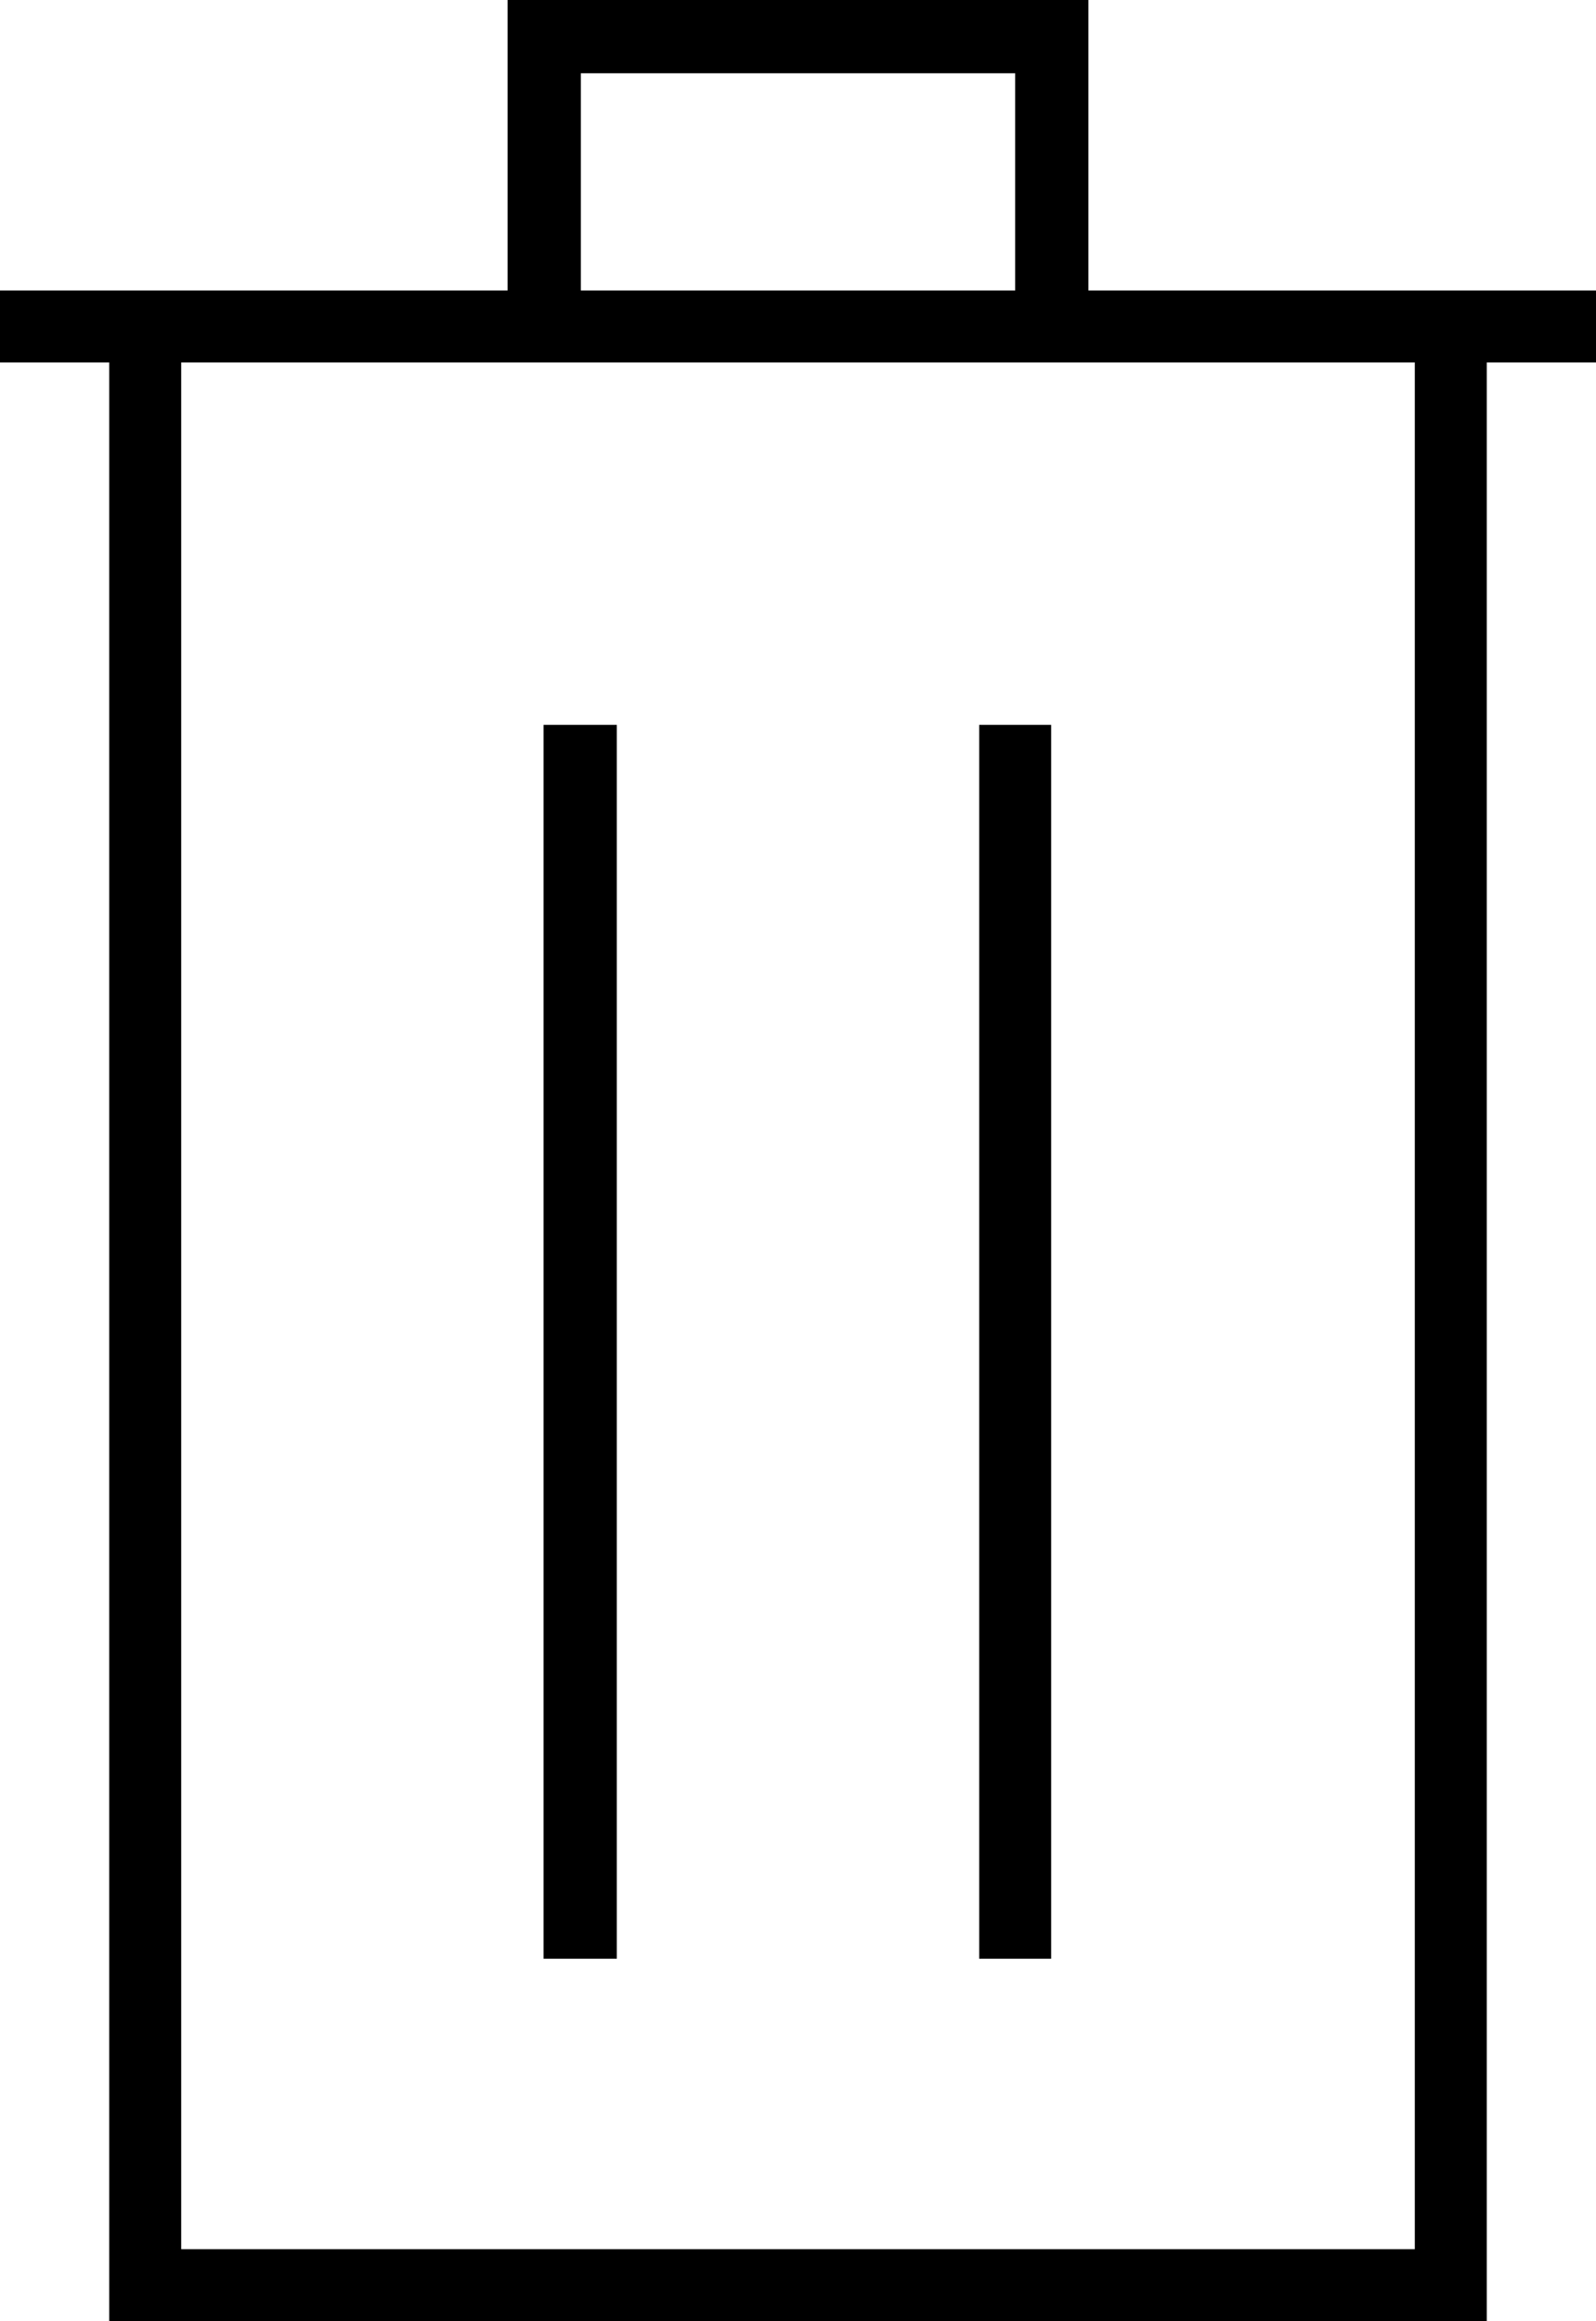 <?xml version="1.0" encoding="UTF-8"?>
<!DOCTYPE svg PUBLIC "-//W3C//DTD SVG 1.1//EN" "http://www.w3.org/Graphics/SVG/1.1/DTD/svg11.dtd">
<!-- Creator: CorelDRAW X7 -->
<svg xmlns="http://www.w3.org/2000/svg" xml:space="preserve" width="100%" height="100%" version="1.1" style="shape-rendering:geometricPrecision; text-rendering:geometricPrecision; image-rendering:optimizeQuality; fill-rule:evenodd; clip-rule:evenodd"
viewBox="0 0 1242 1806"
 xmlns:xlink="http://www.w3.org/1999/xlink">
 <defs>
  <style type="text/css">
   <![CDATA[
    .fil0 {fill:black}
   ]]>
  </style>
 </defs>
 <g id="Layer_x0020_1">
  <path class="fil0" d="M85 1806l1072 0 0 -1524 85 0 0 -56 -395 0 0 -226 -452 0 0 226 -395 0 0 56 85 0 0 1524zm677 -1242l56 0 0 960 -56 0 0 -960zm-339 0l57 0 0 960 -57 0 0 -960zm29 -507l338 0 0 169 -338 0 0 -169zm649 225l0 1468 -960 0 0 -1468 960 0z"/>
 </g>
</svg>
